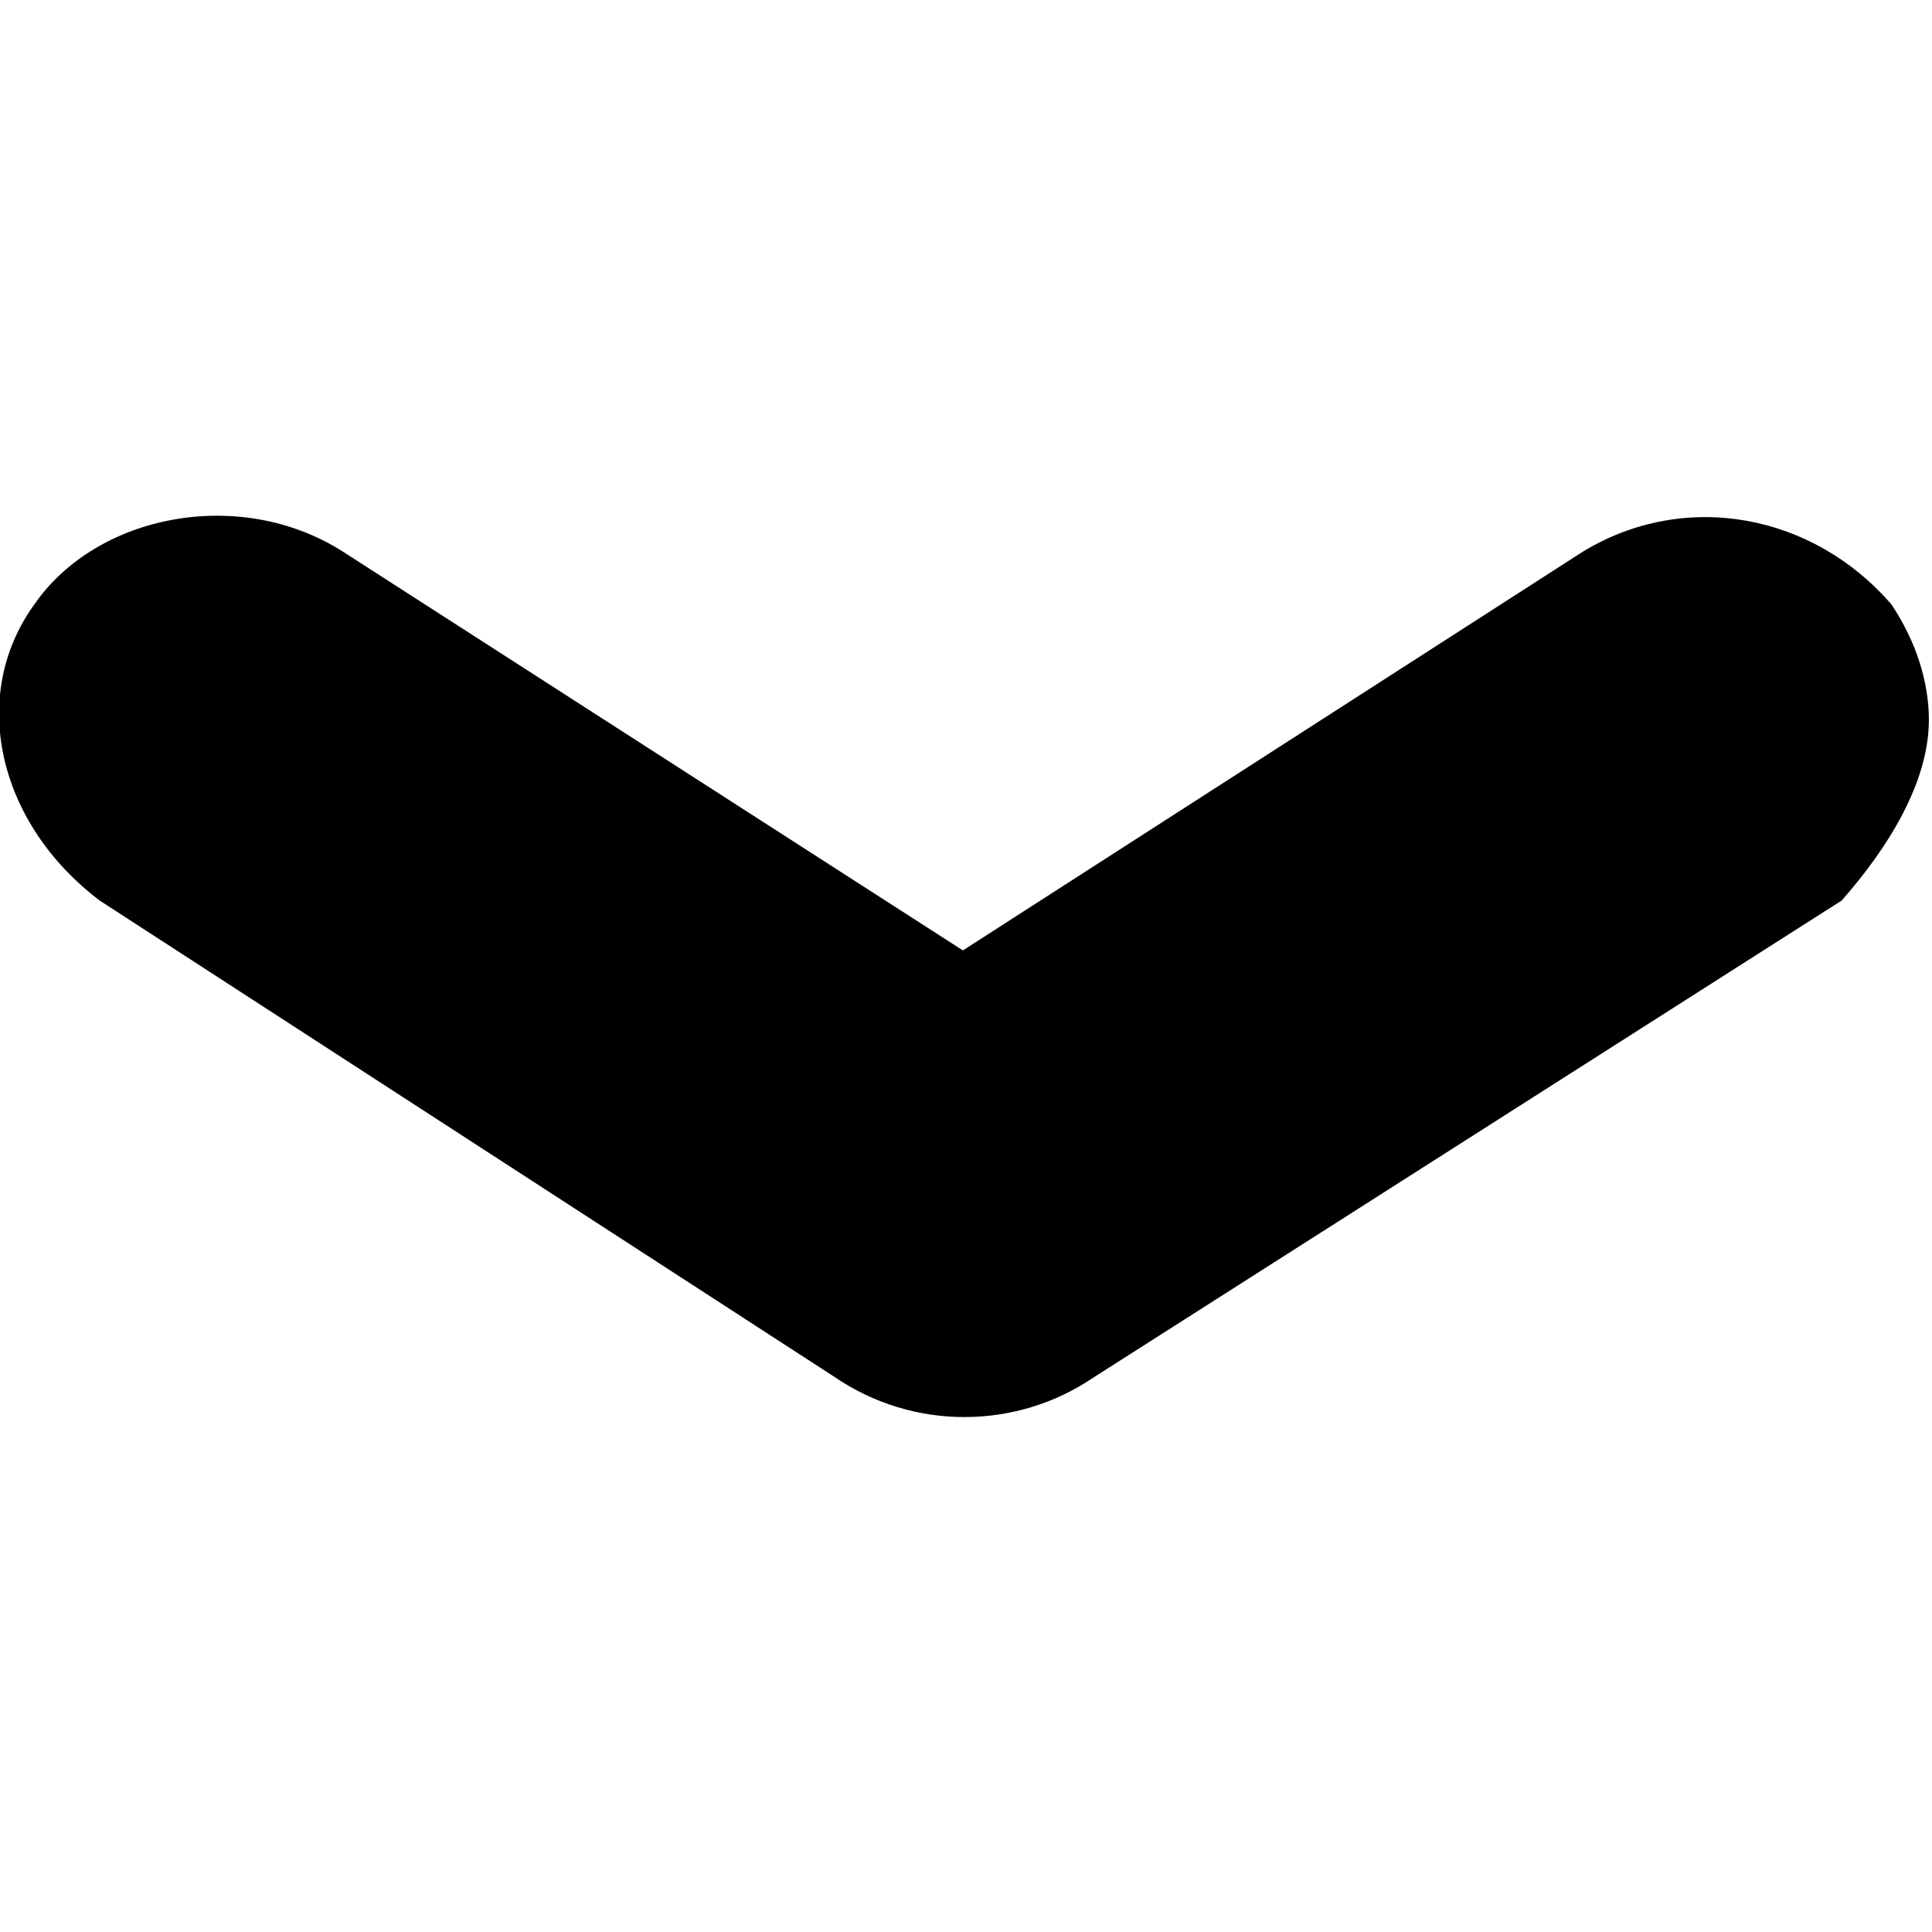 <?xml version="1.0" encoding="utf-8"?>
<!-- Generator: Adobe Illustrator 17.1.0, SVG Export Plug-In . SVG Version: 6.00 Build 0)  -->
<!DOCTYPE svg PUBLIC "-//W3C//DTD SVG 1.1//EN" "http://www.w3.org/Graphics/SVG/1.1/DTD/svg11.dtd">
<svg version="1.1" id="Layer_1" xmlns="http://www.w3.org/2000/svg" xmlns:xlink="http://www.w3.org/1999/xlink" x="0px" y="0px"
	 viewBox="0 0 62 62" enable-background="new 0 0 62 62" xml:space="preserve">
<g>
	<path d="M61.9,23.1c0-1.2-0.4-2.5-1.2-3.7c-2.5-2.9-6.6-3.7-9.9-1.7L30.9,30.5L11,17.7c-3.3-2.1-7.9-1.2-9.9,1.7
		c-2.1,2.9-1.2,7,2.1,9.5l23.6,15.3c2.5,1.7,5.8,1.7,8.3,0l24-15.3C60.6,27.2,61.9,25.1,61.9,23.1z"/>
</g>
</svg>
